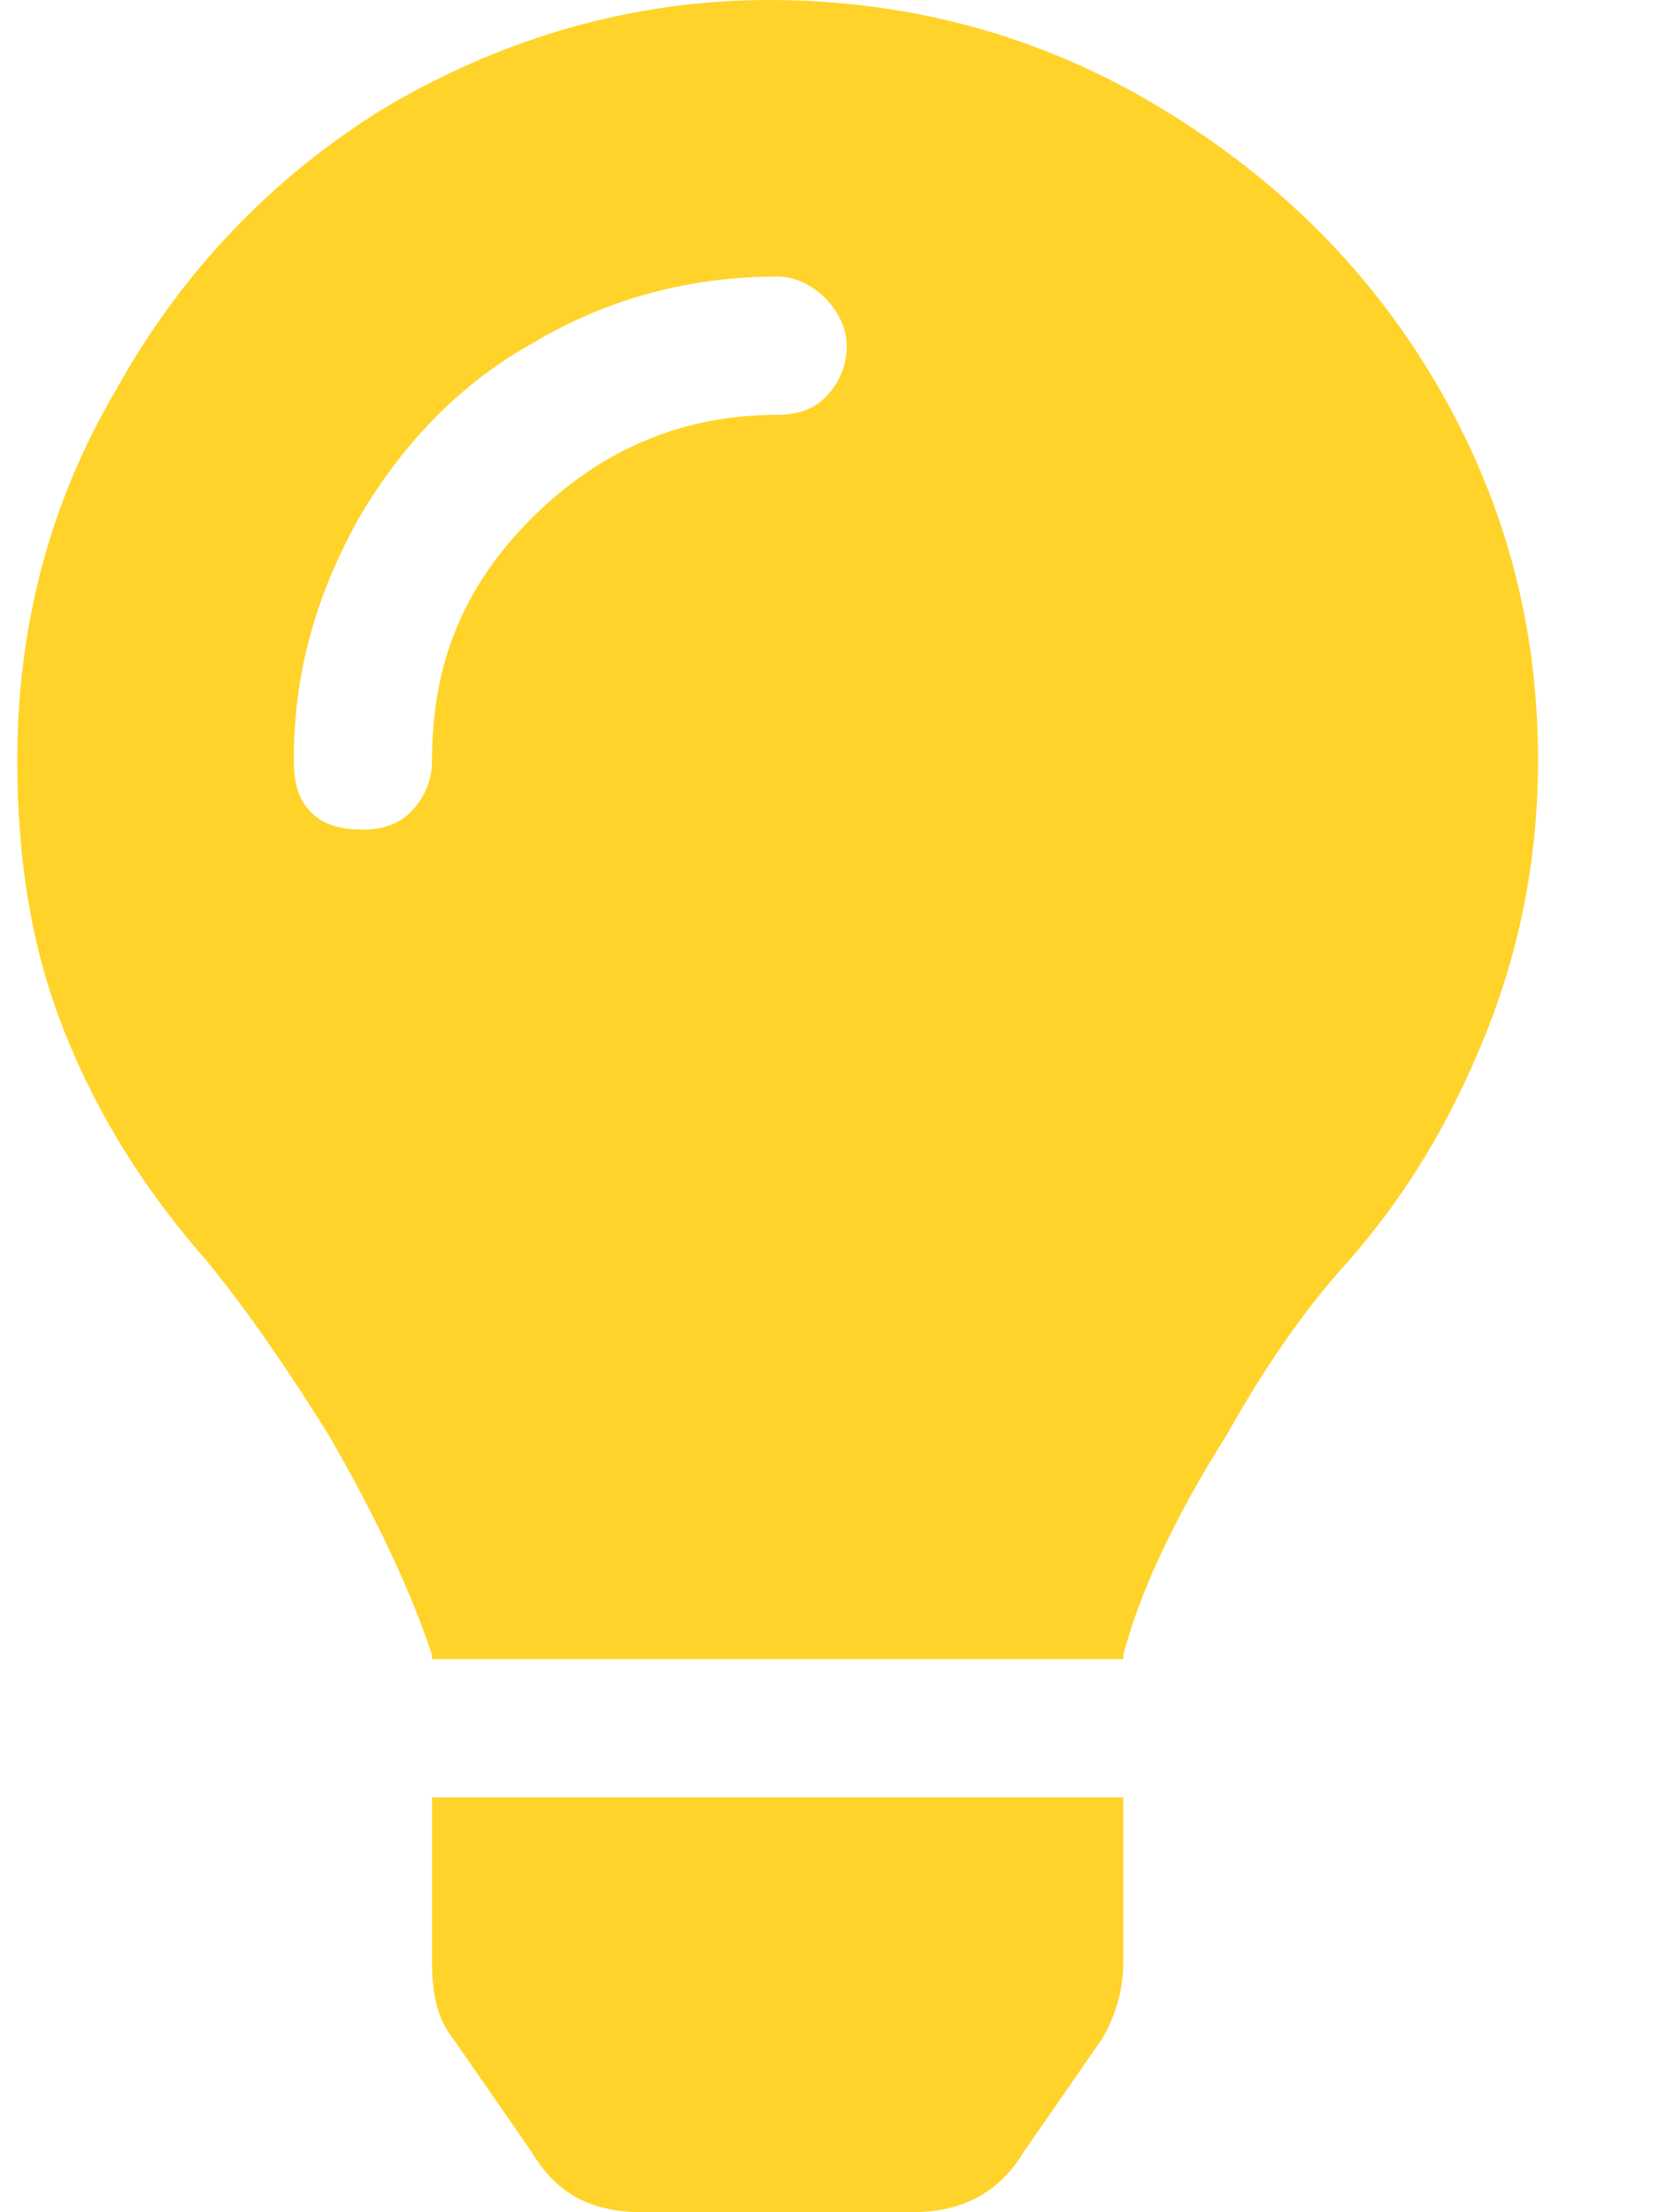 <svg width="12" height="16" viewBox="0 0 12 16" fill="none" xmlns="http://www.w3.org/2000/svg">
<path d="M3.125 14.188V13H8.125V14.188C8.125 14.406 8.062 14.594 7.969 14.75L7.406 15.562C7.219 15.875 6.938 16 6.594 16H4.656C4.281 16 4.031 15.875 3.844 15.562L3.281 14.75C3.156 14.594 3.125 14.406 3.125 14.188ZM0.125 5.5C0.125 4.562 0.344 3.656 0.844 2.812C1.312 1.969 1.969 1.281 2.781 0.781C3.625 0.281 4.562 0 5.562 0C6.562 0 7.5 0.25 8.344 0.75C9.188 1.25 9.875 1.906 10.375 2.75C10.875 3.594 11.125 4.5 11.125 5.5C11.125 6.188 11 6.844 10.75 7.469C10.5 8.094 10.188 8.625 9.75 9.125C9.438 9.469 9.156 9.875 8.875 10.375C8.5 10.969 8.25 11.5 8.125 11.969V12H3.125V11.969C2.969 11.5 2.719 10.969 2.375 10.375C2.062 9.875 1.781 9.469 1.5 9.125C1.062 8.625 0.719 8.094 0.469 7.469C0.219 6.844 0.125 6.188 0.125 5.5ZM5.625 3C5.75 3 5.875 2.969 5.969 2.875C6.062 2.781 6.125 2.656 6.125 2.5C6.125 2.375 6.062 2.25 5.969 2.156C5.875 2.062 5.75 2 5.625 2C5 2 4.406 2.156 3.875 2.469C3.312 2.781 2.906 3.219 2.594 3.75C2.281 4.312 2.125 4.875 2.125 5.5C2.125 5.656 2.156 5.781 2.25 5.875C2.344 5.969 2.469 6 2.625 6C2.75 6 2.875 5.969 2.969 5.875C3.062 5.781 3.125 5.656 3.125 5.5C3.125 4.812 3.344 4.25 3.844 3.75C4.344 3.25 4.938 3 5.625 3Z" fill="#FFD32A"/>
</svg>
